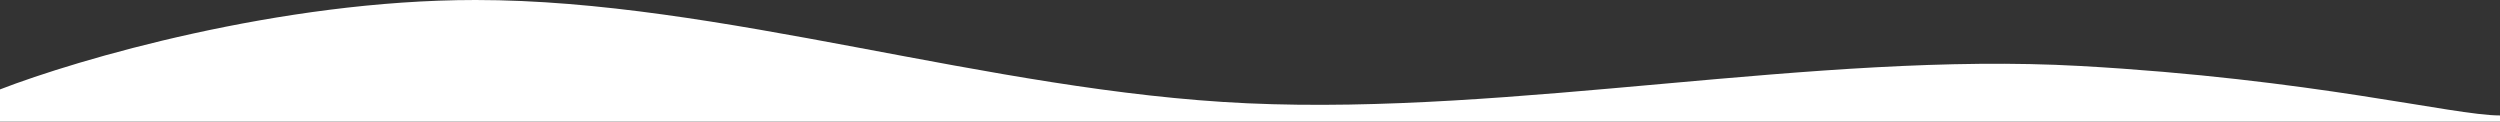 <svg width="1440" height="70" viewBox="0 0 1440 70" fill="none" xmlns="http://www.w3.org/2000/svg">
<rect x="0" y="0" width="1440" height="70" fill="#333333" stroke="none"/>
<path d="M273.905 0C161.144 0 44.318 34.333 0 51.5V70H1440V66.5C1412.98 66.5 1332.51 45.499 1198.08 38C1045.73 29.5 872.445 66.5 718.499 59.5C569.395 52.72 414.856 0 273.905 0Z" fill="white"/>
</svg>
